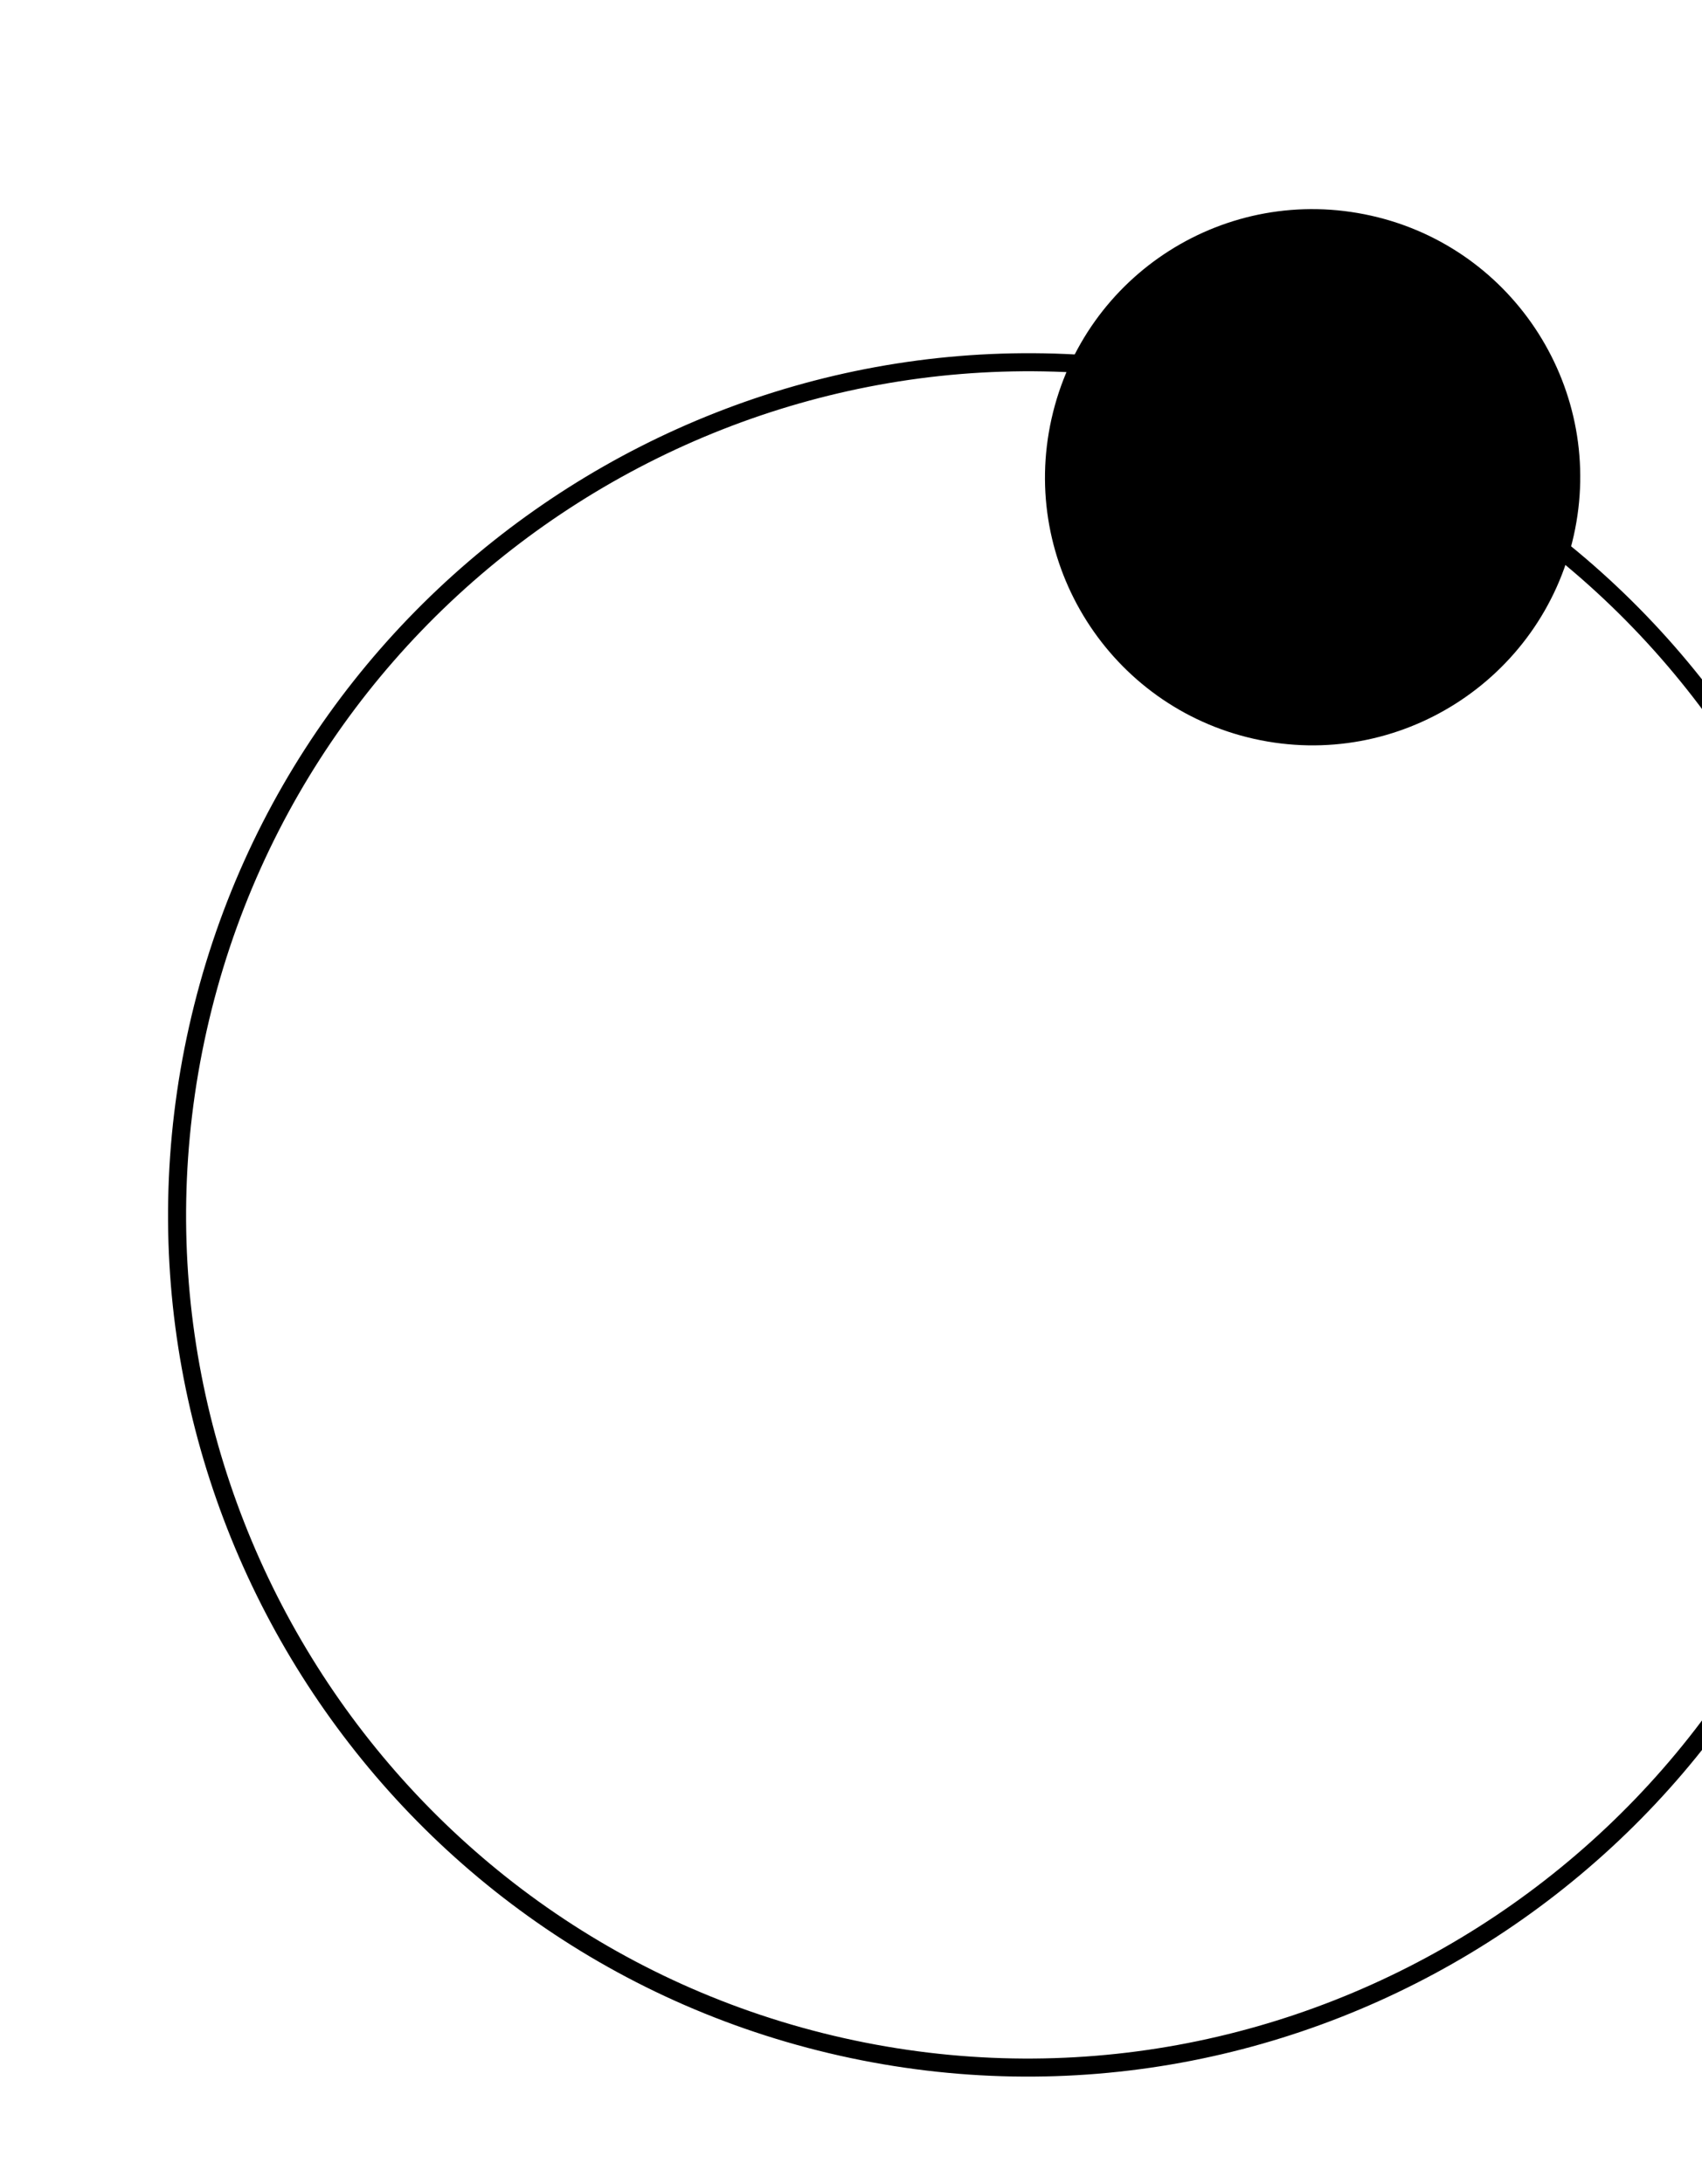 <svg width="283" height="363" viewBox="0 0 283 363" fill="none" xmlns="http://www.w3.org/2000/svg">
<path d="M309.055 232.924C291.947 309.177 216.085 357.319 139.951 340.238C63.817 323.156 15.793 247.22 32.901 170.967C50.01 94.714 125.871 46.572 202.005 63.654C278.139 80.735 326.163 156.672 309.055 232.924Z" stroke="black" stroke-width="3" stroke-miterlimit="10"/>
<path d="M228.009 35.857C251.885 41.213 267.067 64.994 261.665 89.073C256.3 112.986 232.543 128.206 208.5 122.812C184.625 117.455 169.442 93.675 174.845 69.595C180.248 45.515 203.967 30.462 228.009 35.857Z" fill="black"/>
</svg>
